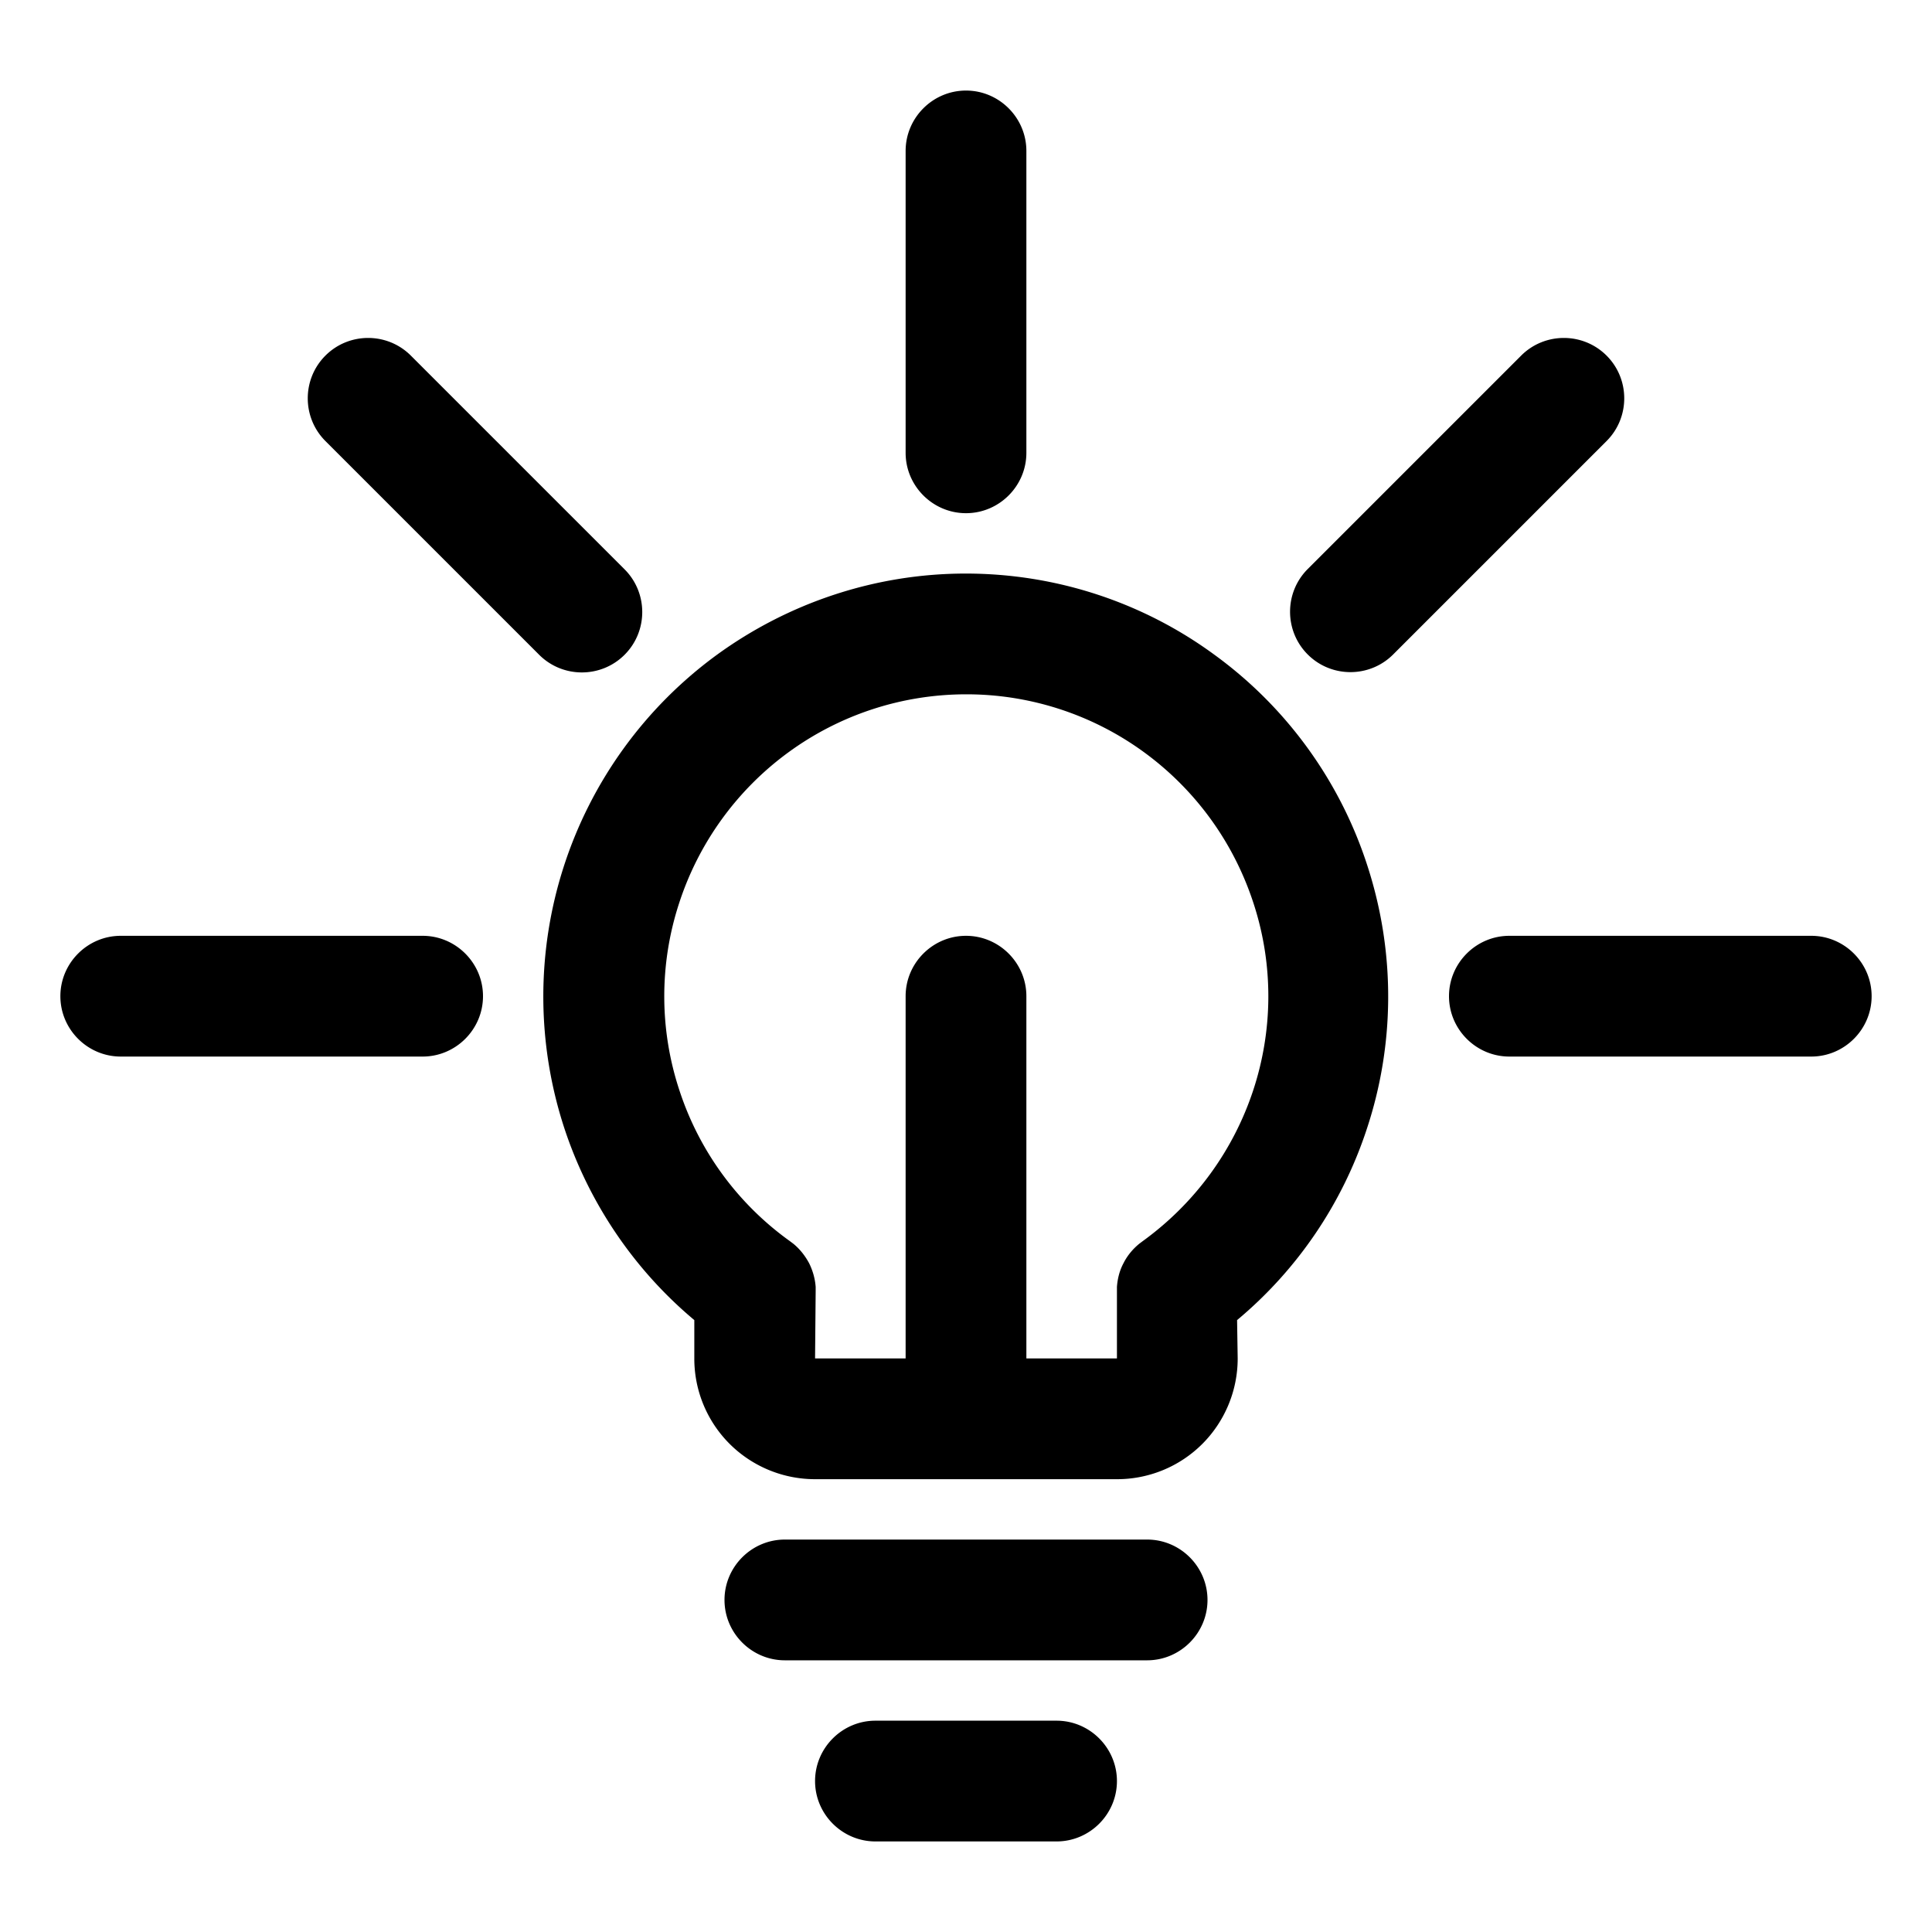 <svg
  xmlns="http://www.w3.org/2000/svg"
  width="64"
  height="64"
  viewBox="0 0 64 64"
  fill="black"
  fill-rule="nonzero"
>
  <path d="M20.69 21.69c-.78.78-2.05.78-2.83 0l-7.08-7.08c-.78-.78-.78-2.05 0-2.83.78-.78 2.05-.78 2.83 0l7.08 7.08c.78.78.78 2.05 0 2.83zm22.63-.01c-.78-.78-.78-2.05 0-2.83l7.07-7.07c.78-.78 2.05-.78 2.83 0 .78.78.78 2.05 0 2.83l-7.07 7.07c-.78.78-2.05.78-2.83 0zM62 33c0 1.1-.9 2-2 2H50c-1.1 0-2-.9-2-2s.9-2 2-2h10c1.1 0 2 .9 2 2zm-46 0c0 1.1-.9 2-2 2H4c-1.1 0-2-.9-2-2s.9-2 2-2h10c1.1 0 2 .9 2 2zm16-16c-1.1 0-2-.9-2-2V5c0-1.1.9-2 2-2s2 .9 2 2v10c0 1.1-.9 2-2 2zm-5 28h3V33c0-1.1.9-2 2-2s2 .9 2 2v12h3v-2.22-.15c.02-.28.09-.55.22-.79.12-.24.3-.46.52-.64l.12-.09c1.75-1.27 3-3.02 3.65-4.98.65-1.96.69-4.13.02-6.19-.67-2.07-1.96-3.8-3.63-5.02A9.974 9.974 0 0 0 32.01 23c-2.17 0-4.22.7-5.89 1.92a10.021 10.021 0 0 0-3.63 5.02 9.92 9.92 0 0 0 .02 6.19 9.936 9.936 0 0 0 3.65 4.98l.12.09c.22.18.39.4.52.64.12.24.2.51.22.79v.15zm14 0c0 1.1-.45 2.11-1.17 2.83A3.99 3.99 0 0 1 37 49H27c-1.1 0-2.11-.45-2.83-1.17A3.99 3.99 0 0 1 23 45v-1.27c-2.03-1.7-3.5-3.92-4.3-6.34a14.015 14.015 0 0 1 5.05-15.7c2.34-1.7 5.21-2.69 8.24-2.69 3.04 0 5.91.98 8.24 2.69a13.93 13.93 0 0 1 5.08 7.03c.93 2.89.88 5.92-.03 8.67a13.89 13.89 0 0 1-4.3 6.34zm-1 8c0 1.1-.9 2-2 2H26c-1.1 0-2-.9-2-2s.9-2 2-2h12c1.1 0 2 .9 2 2zm-3 6c0 1.1-.9 2-2 2h-6c-1.1 0-2-.9-2-2s.9-2 2-2h6c1.1 0 2 .9 2 2z" />
</svg>
